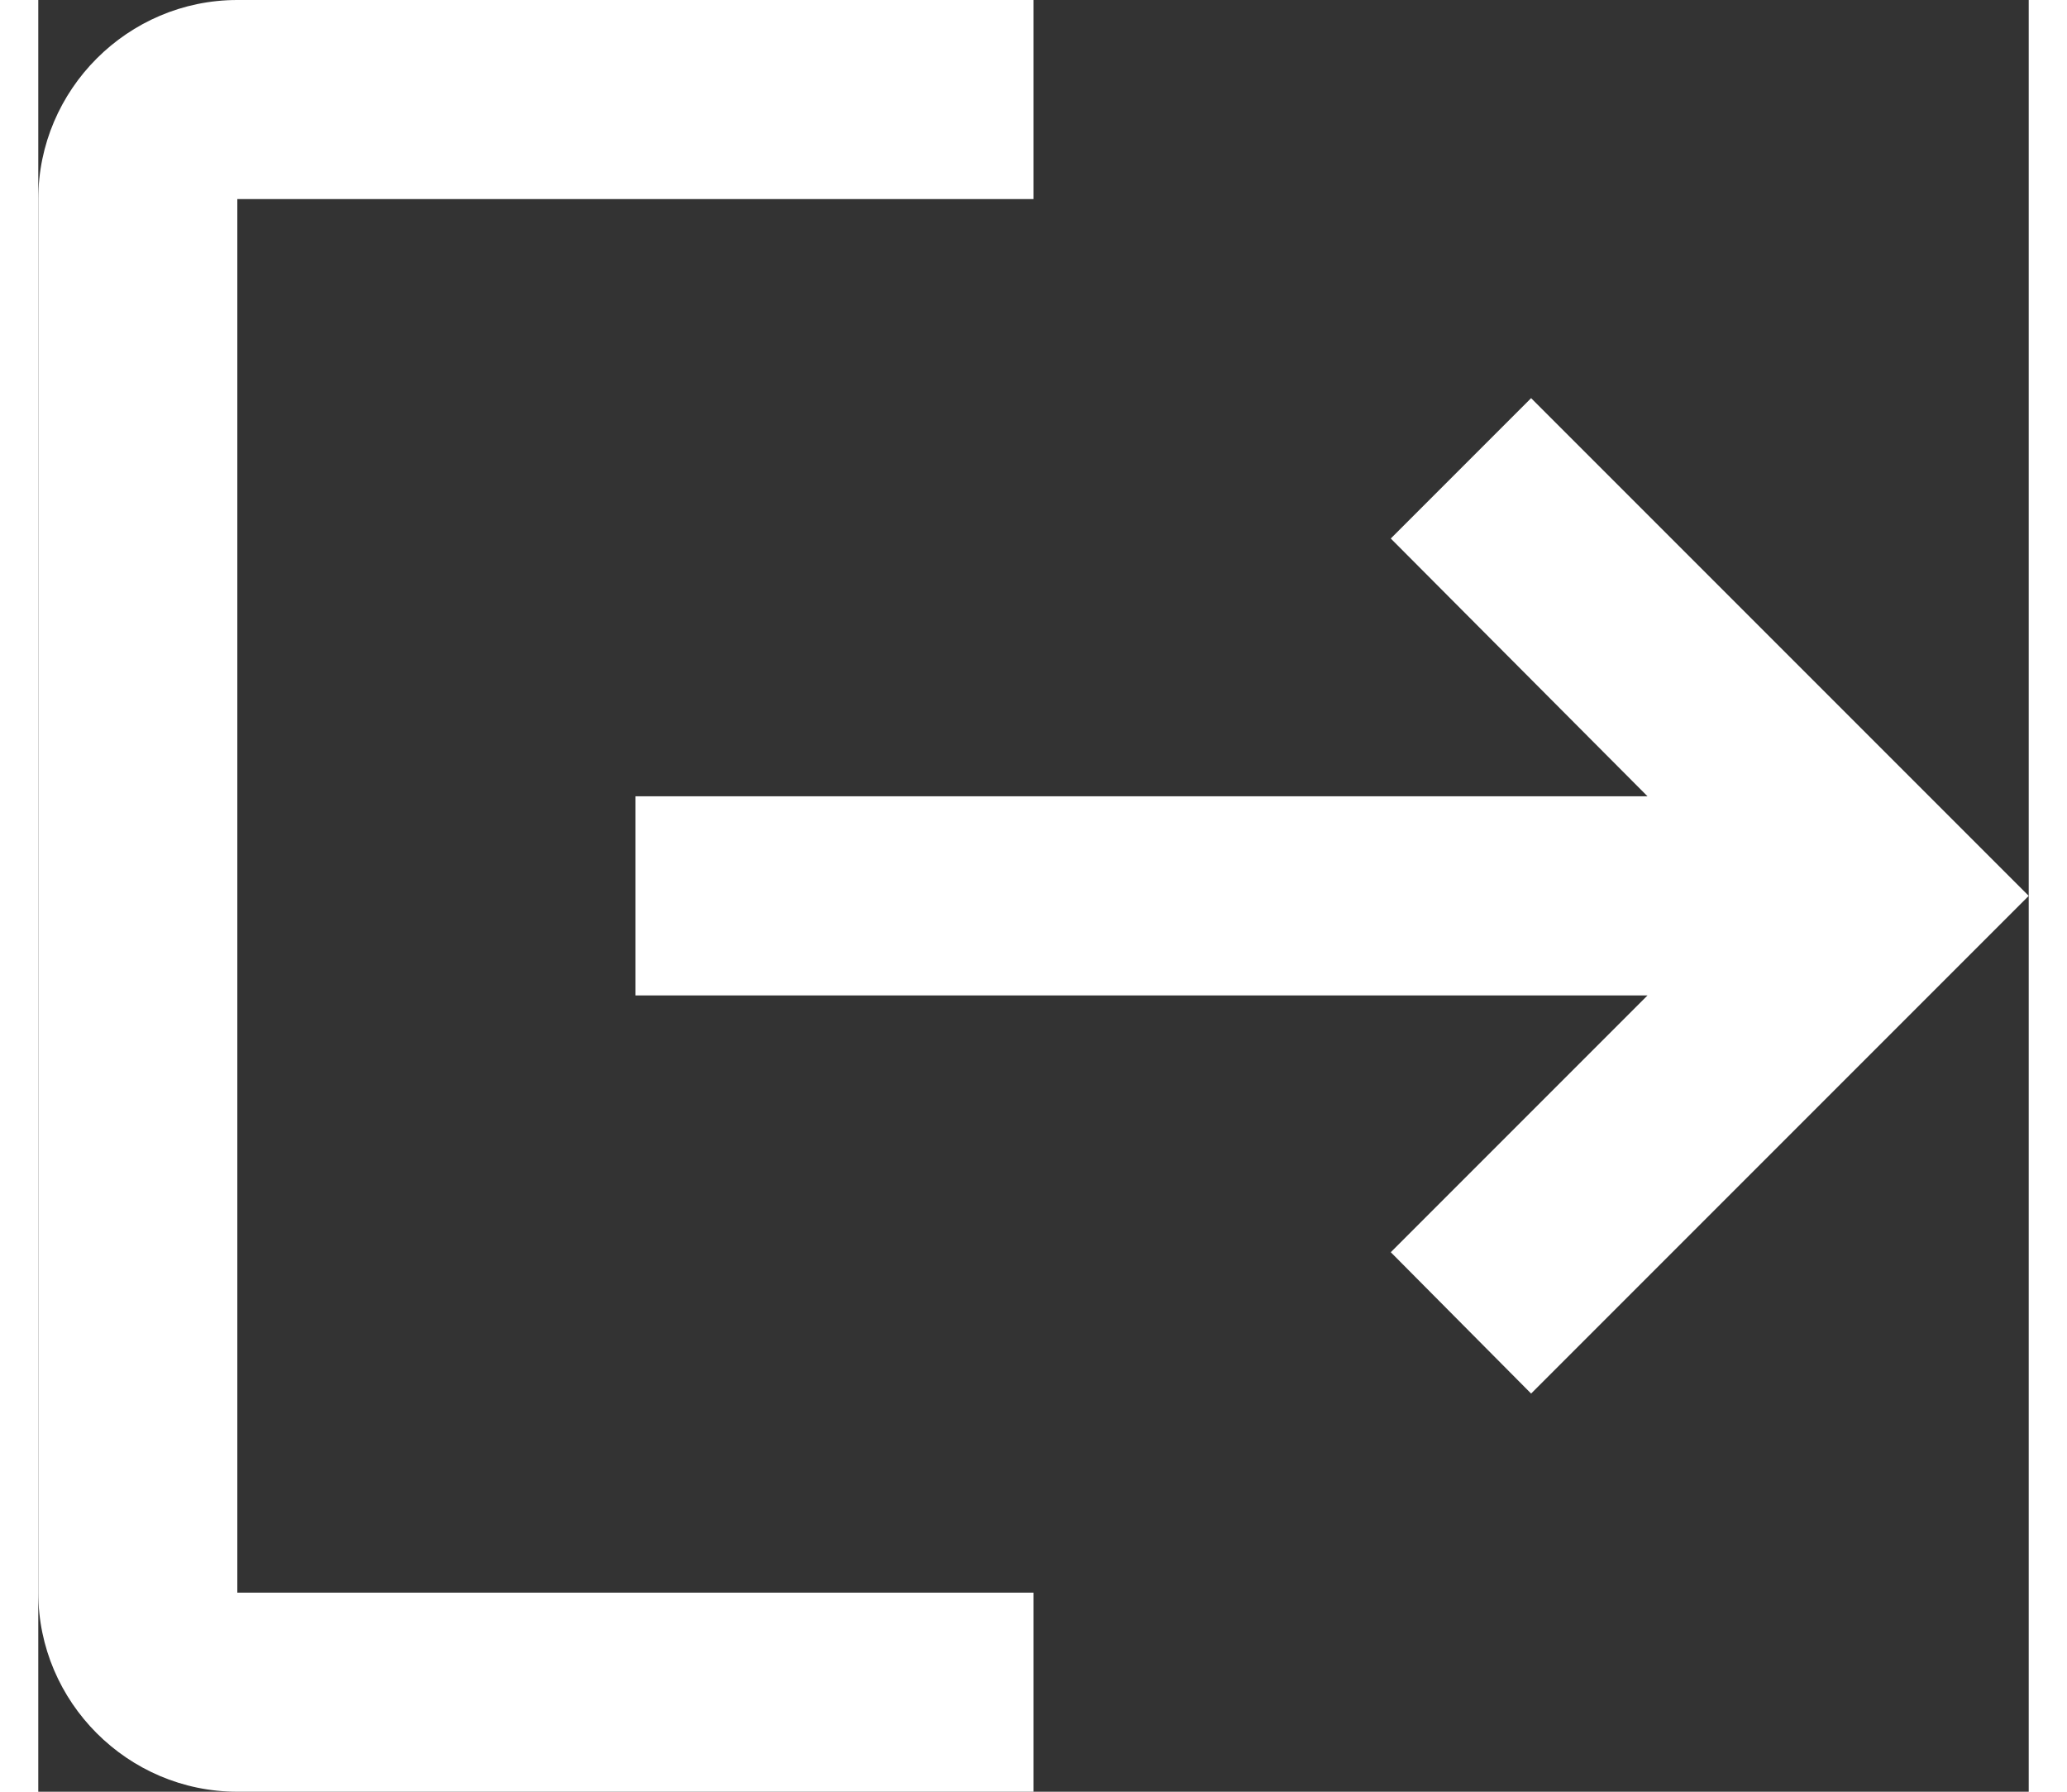<svg width="30" height="26" viewBox="0 0 40 36" fill="none" xmlns="http://www.w3.org/2000/svg">
<rect x="0" y="0" width="40" height="36" fill="#333333" stroke="none"/>
<path d="M30 8L27.18 10.82L32.34 16H12V20H32.34L27.18 25.16L30 28L40 18L30 8ZM4 4H20V0H4C1.8 0 0 1.8 0 4V32C0 34.2 1.8 36 4 36H20V32H4V4Z" fill="white"/>
</svg>

